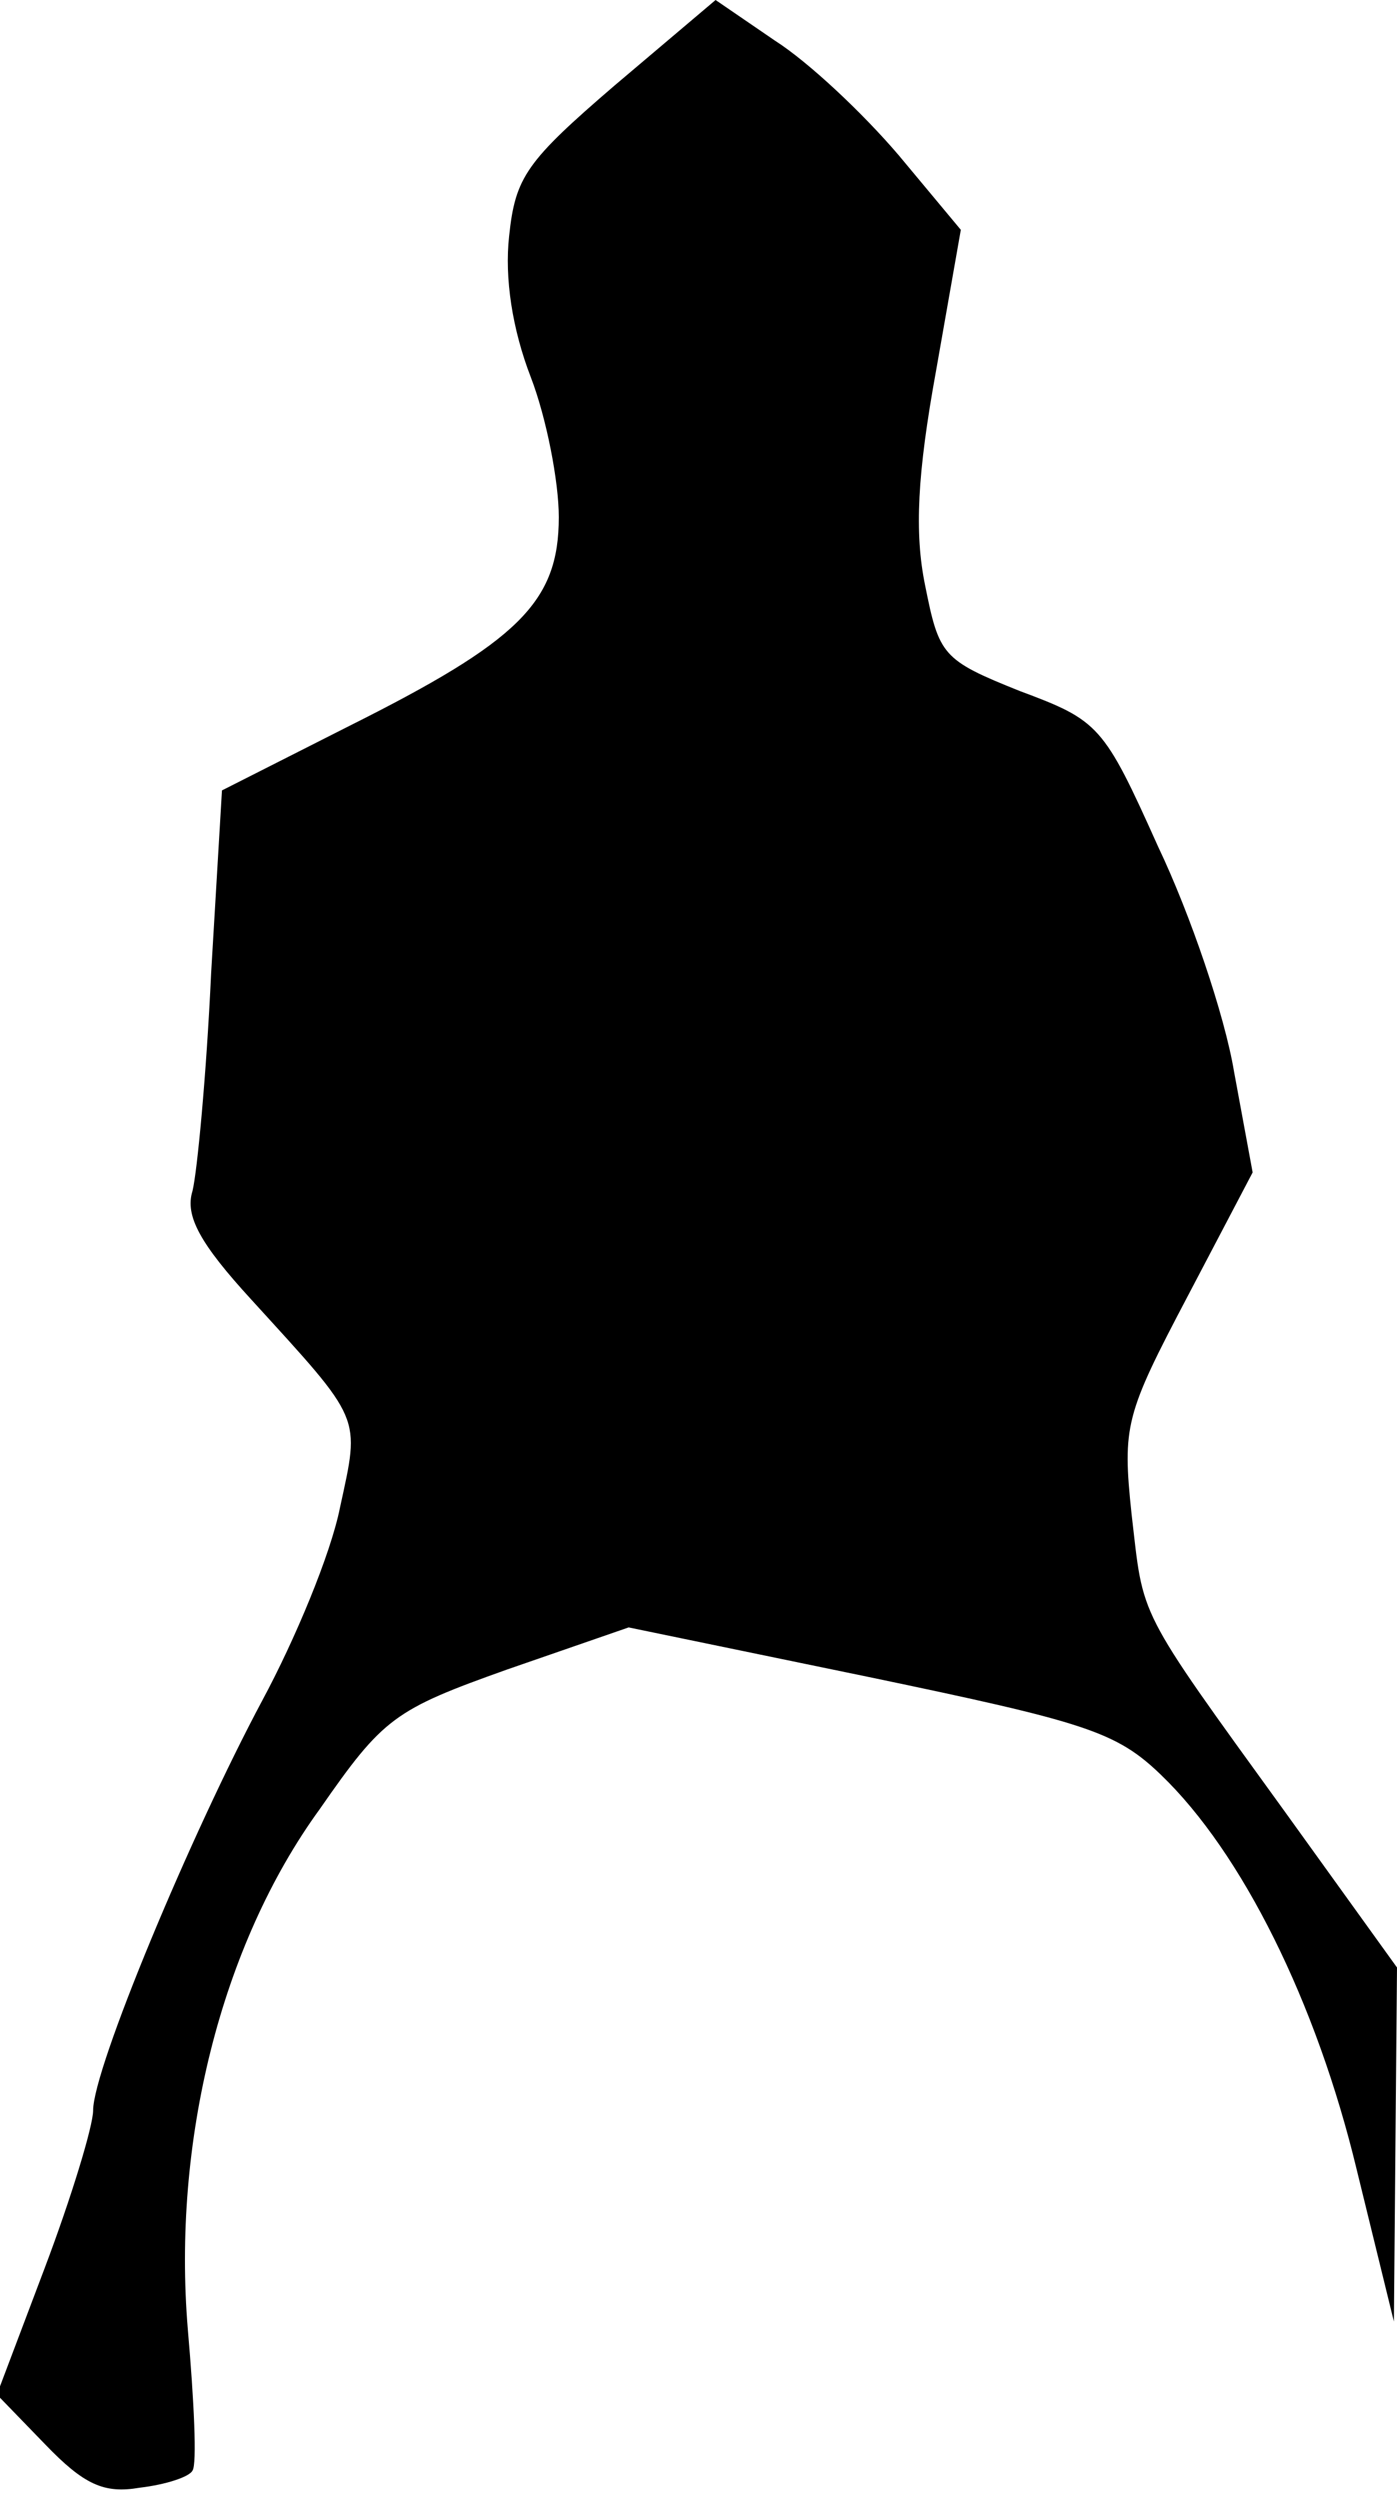 <?xml version="1.0" standalone="no"?>
<!DOCTYPE svg PUBLIC "-//W3C//DTD SVG 20010904//EN"
 "http://www.w3.org/TR/2001/REC-SVG-20010904/DTD/svg10.dtd">
<svg version="1.0" xmlns="http://www.w3.org/2000/svg"
 width="90pt" height="161pt" viewBox="0 0 90 161"
 preserveAspectRatio="xMidYMid meet">
<g transform="translate(0,161) scale(0.1,-0.1)"
fill="#000000" stroke="none">
<path fill="#000000" stroke="none" d="M396 1555 c-57 -49 -64 -59 -68 -97 -3
-27 2 -60 14 -91 10 -26 18 -67 18 -90 0 -55 -26 -80 -136 -135 l-81 -41 -7
-118 c-3 -65 -9 -128 -12 -140 -5 -16 5 -34 38 -70 72 -79 70 -74 57 -134 -6
-30 -29 -85 -50 -124 -46 -86 -109 -237 -109 -264 0 -10 -14 -56 -31 -101
l-31 -82 31 -32 c25 -26 38 -32 61 -28 17 2 32 7 34 11 3 4 1 45 -3 91 -10
120 21 247 85 335 41 59 48 64 121 90 l78 27 155 -32 c139 -29 159 -35 188
-63 52 -50 100 -146 126 -254 l24 -98 1 114 1 114 -72 100 c-97 134 -91 124
-99 192 -6 57 -4 64 36 140 l42 80 -12 65 c-6 36 -28 101 -49 145 -35 78 -38
81 -89 100 -50 20 -52 23 -61 68 -7 34 -5 72 7 138 l16 91 -40 48 c-23 27 -58
60 -80 74 l-38 26 -65 -55z"/>
</g>
</svg>
